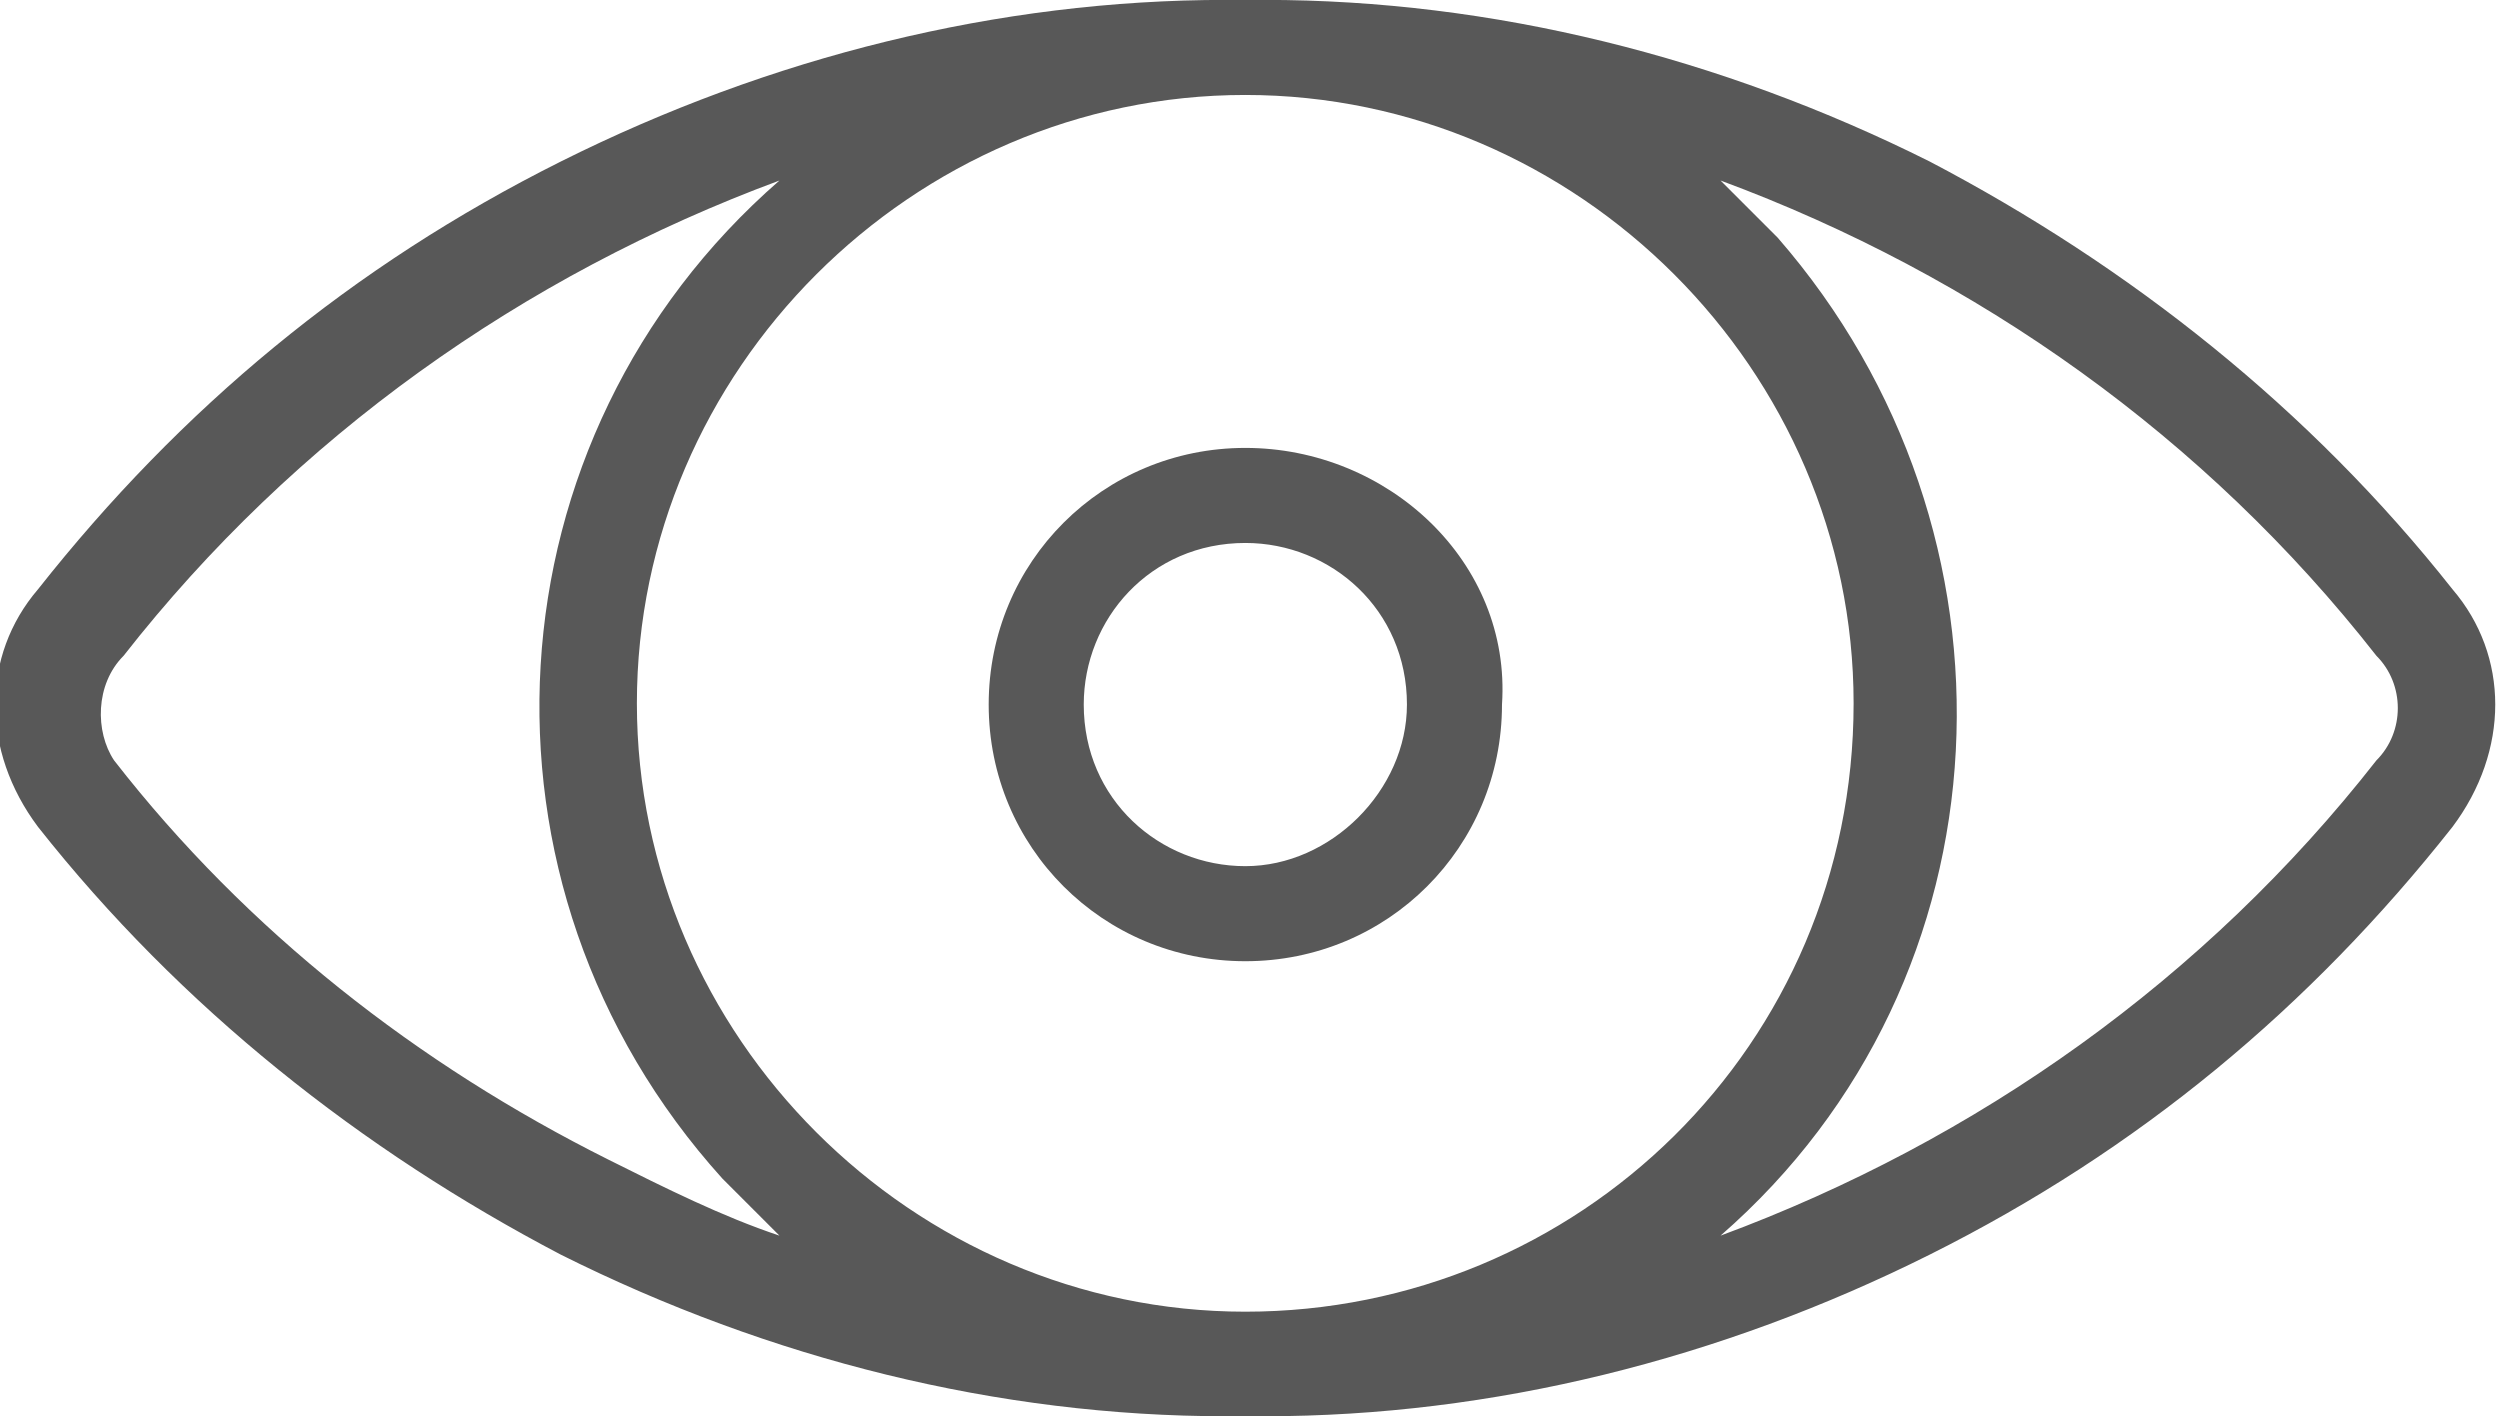 <?xml version="1.0" encoding="utf-8"?>
<!-- Generator: Adobe Illustrator 23.0.3, SVG Export Plug-In . SVG Version: 6.00 Build 0)  -->
<svg version="1.1" id="Layer_1" xmlns="http://www.w3.org/2000/svg" xmlns:xlink="http://www.w3.org/1999/xlink" x="0px" y="0px"
	 viewBox="0 0 26.3 14.9" style="enable-background:new 0 0 26.3 14.9;" xml:space="preserve">
<style type="text/css">
	.st0{fill:#585858;}
</style>
<g id="eye_1_" transform="translate(0 -0.001)">
	<g id="Group_466" transform="translate(0 0)">
		<g id="Group_465">
			<path id="Path_845" class="st0" d="M25.8,6.2c-1.5-1.9-3.4-3.4-5.5-4.5c-2.2-1.1-4.6-1.7-7-1.7c-0.1,0-0.3,0-0.4,0
				c-2.4,0-4.8,0.6-7,1.7c-2.2,1.1-4,2.6-5.5,4.5c-0.6,0.7-0.6,1.7,0,2.5c1.5,1.9,3.4,3.4,5.5,4.5c2.2,1.1,4.6,1.7,7,1.7
				c0.1,0,0.3,0,0.4,0c2.4,0,4.8-0.6,7-1.7c2.2-1.1,4-2.6,5.5-4.5C26.4,7.9,26.4,6.9,25.8,6.2z M6.4,12.2c-2-1-3.8-2.4-5.2-4.2
				C1,7.7,1,7.2,1.3,6.9c1.8-2.3,4.2-4,6.9-5C5.1,4.6,4.8,9.3,7.6,12.4C7.8,12.6,8,12.8,8.2,13C7.6,12.8,7,12.5,6.4,12.2z
				 M13.1,13.8c-3.5,0-6.4-2.9-6.4-6.4s2.9-6.4,6.4-6.4s6.4,2.9,6.4,6.4l0,0C19.5,11,16.6,13.8,13.1,13.8z M25,8
				c-1.8,2.3-4.2,4-6.9,5c3.1-2.7,3.3-7.4,0.6-10.5c-0.2-0.2-0.4-0.4-0.6-0.6c2.7,1,5.1,2.7,6.9,5C25.3,7.2,25.3,7.7,25,8L25,8z"/>
		</g>
	</g>
	<g id="Group_468" transform="translate(10.401 4.713)">
		<g id="Group_467" transform="translate(0 0)">
			<path id="Path_846" class="st0" d="M2.7,0C1.2,0,0,1.2,0,2.7c0,1.5,1.2,2.7,2.7,2.7c1.5,0,2.7-1.2,2.7-2.7l0,0
				C5.5,1.2,4.2,0,2.7,0z M2.7,4.4c-0.9,0-1.7-0.7-1.7-1.7c0-0.9,0.7-1.7,1.7-1.7c0.9,0,1.7,0.7,1.7,1.7C4.4,3.6,3.6,4.4,2.7,4.4
				C2.7,4.4,2.7,4.4,2.7,4.4L2.7,4.4z"/>
		</g>
	</g>
</g>
</svg>
